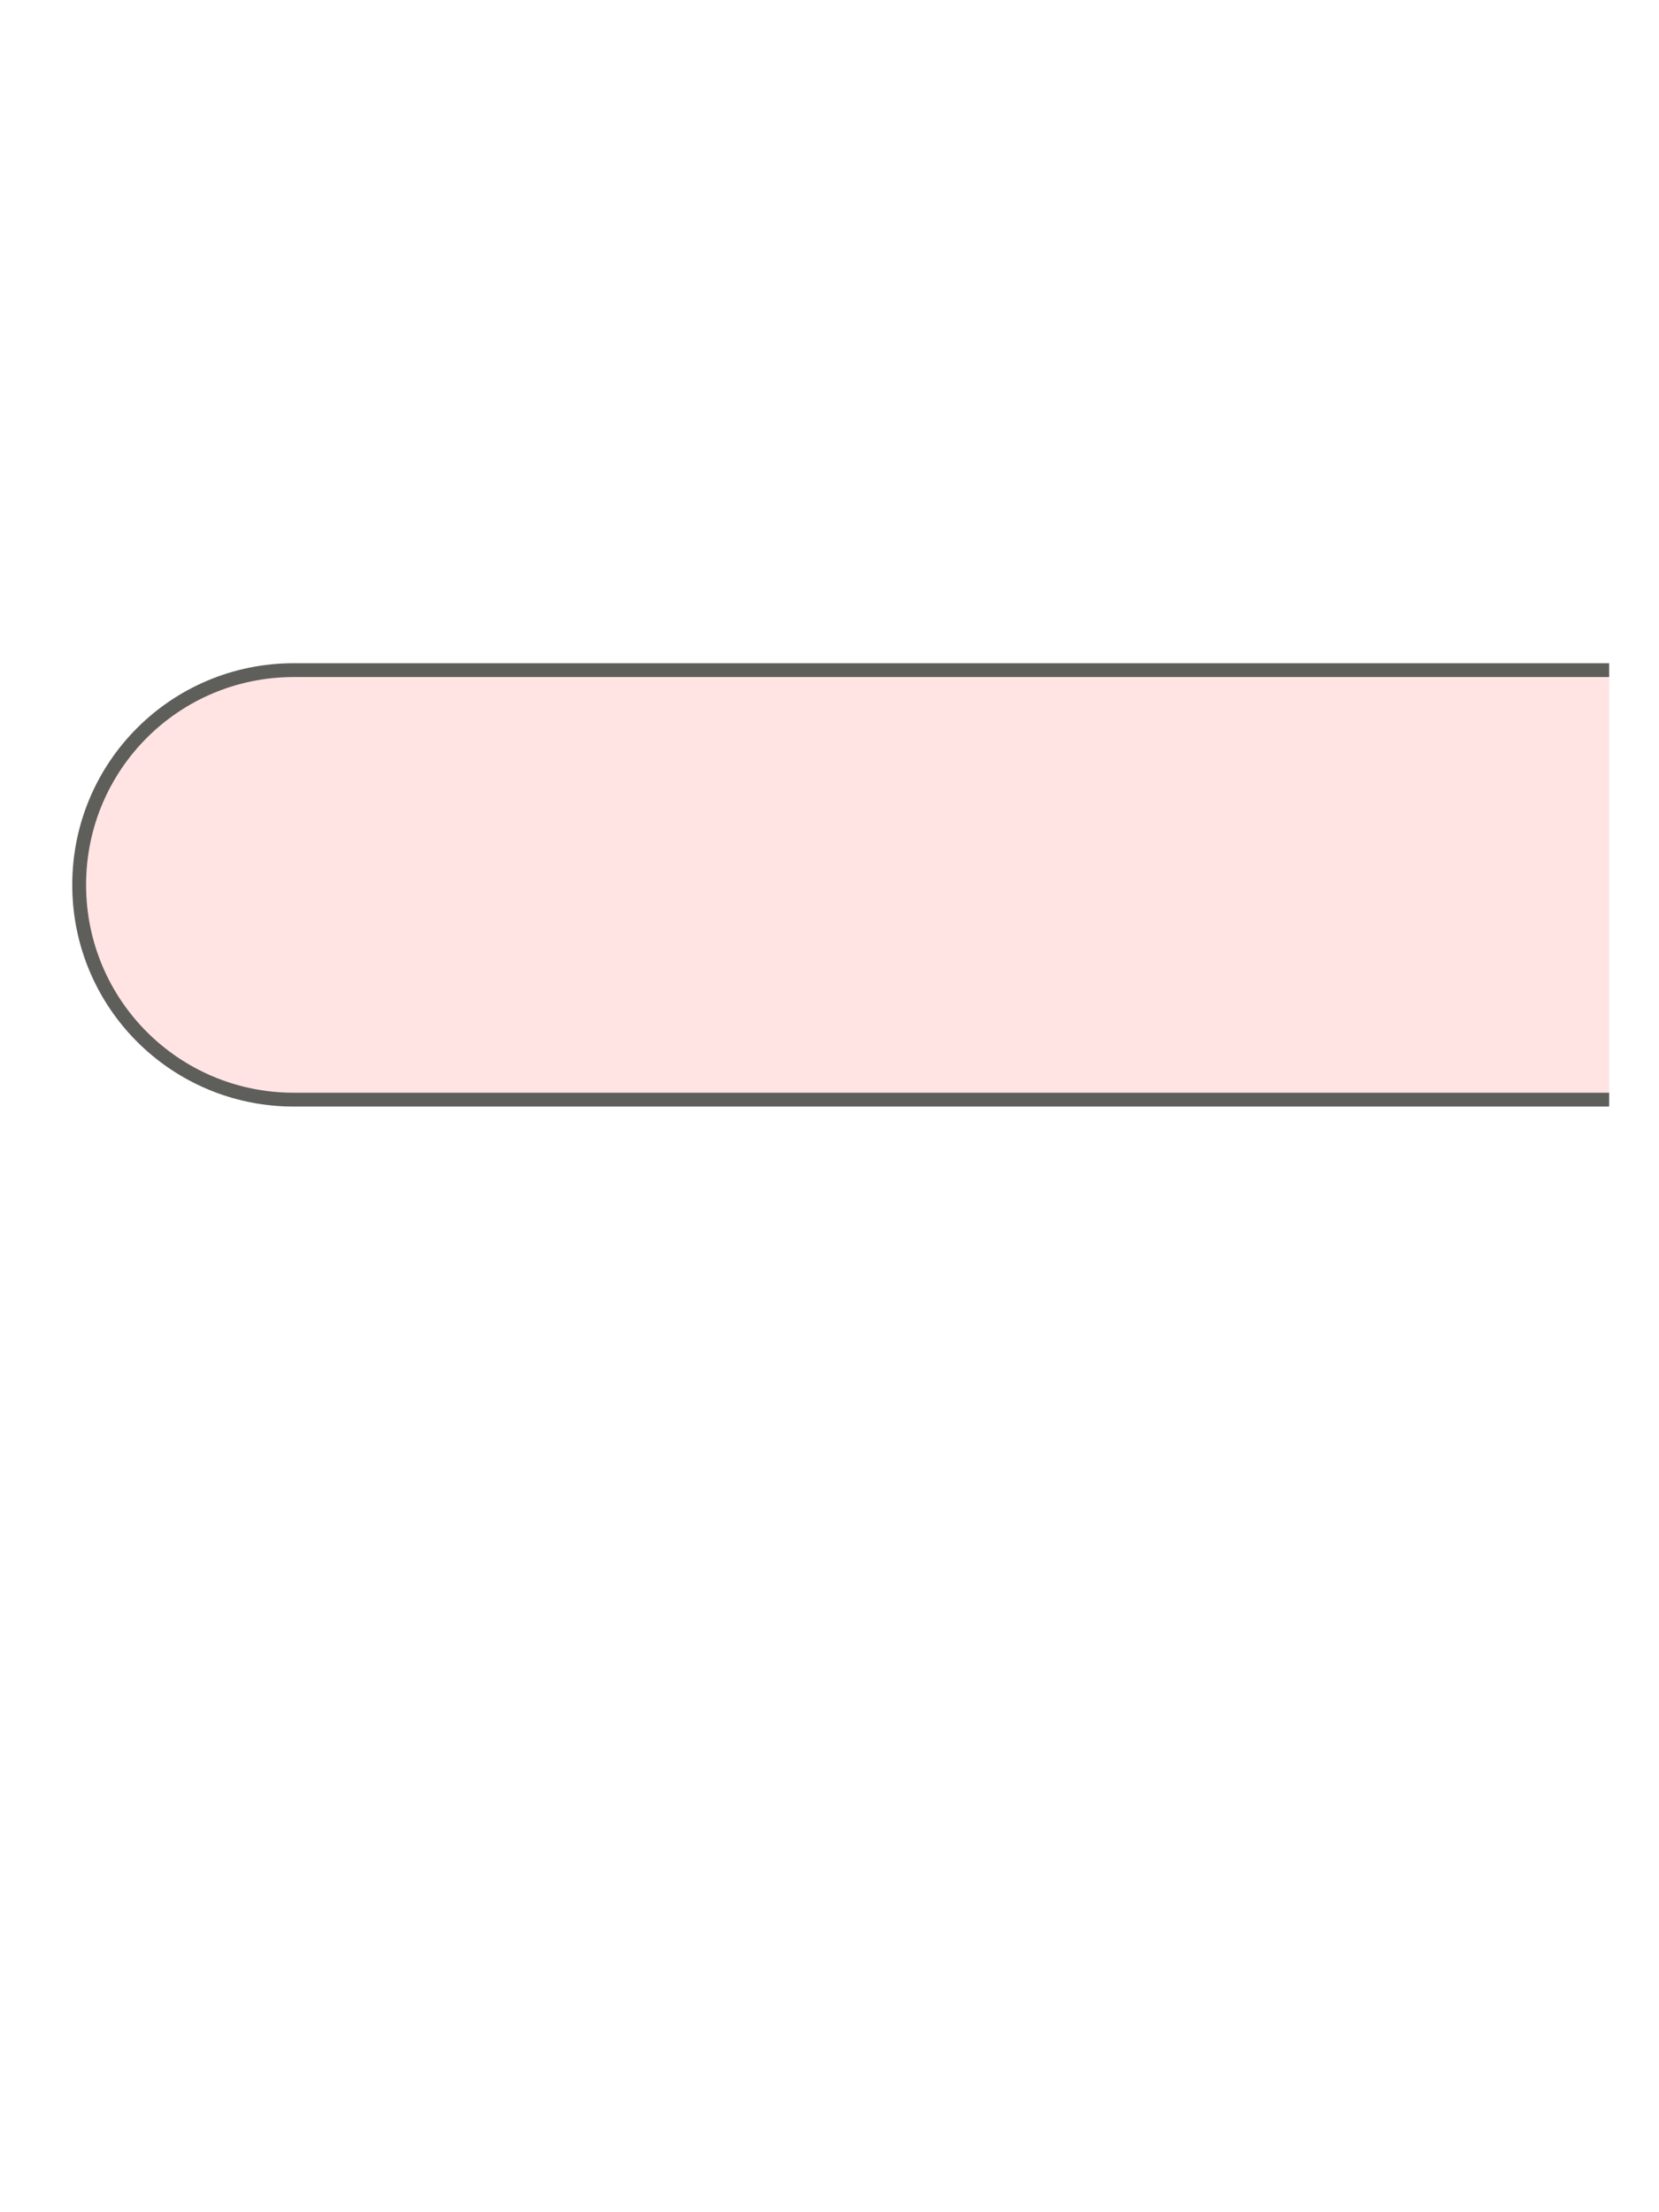 <svg width="18" height="24" viewBox="0 0 18 24" fill="none" xmlns="http://www.w3.org/2000/svg">
<path d="M17.459 7.27H3.189C1.899 7.27 0.859 8.31 0.859 9.6C0.859 10.889 1.899 11.93 3.189 11.93H17.459" fill="#FFE4E3"/>
<path d="M17.459 7.27H3.189C1.899 7.27 0.859 8.31 0.859 9.6C0.859 10.889 1.899 11.93 3.189 11.93H17.459" stroke="#5E5E5A" stroke-width="0.15" stroke-miterlimit="10"/>
</svg>

